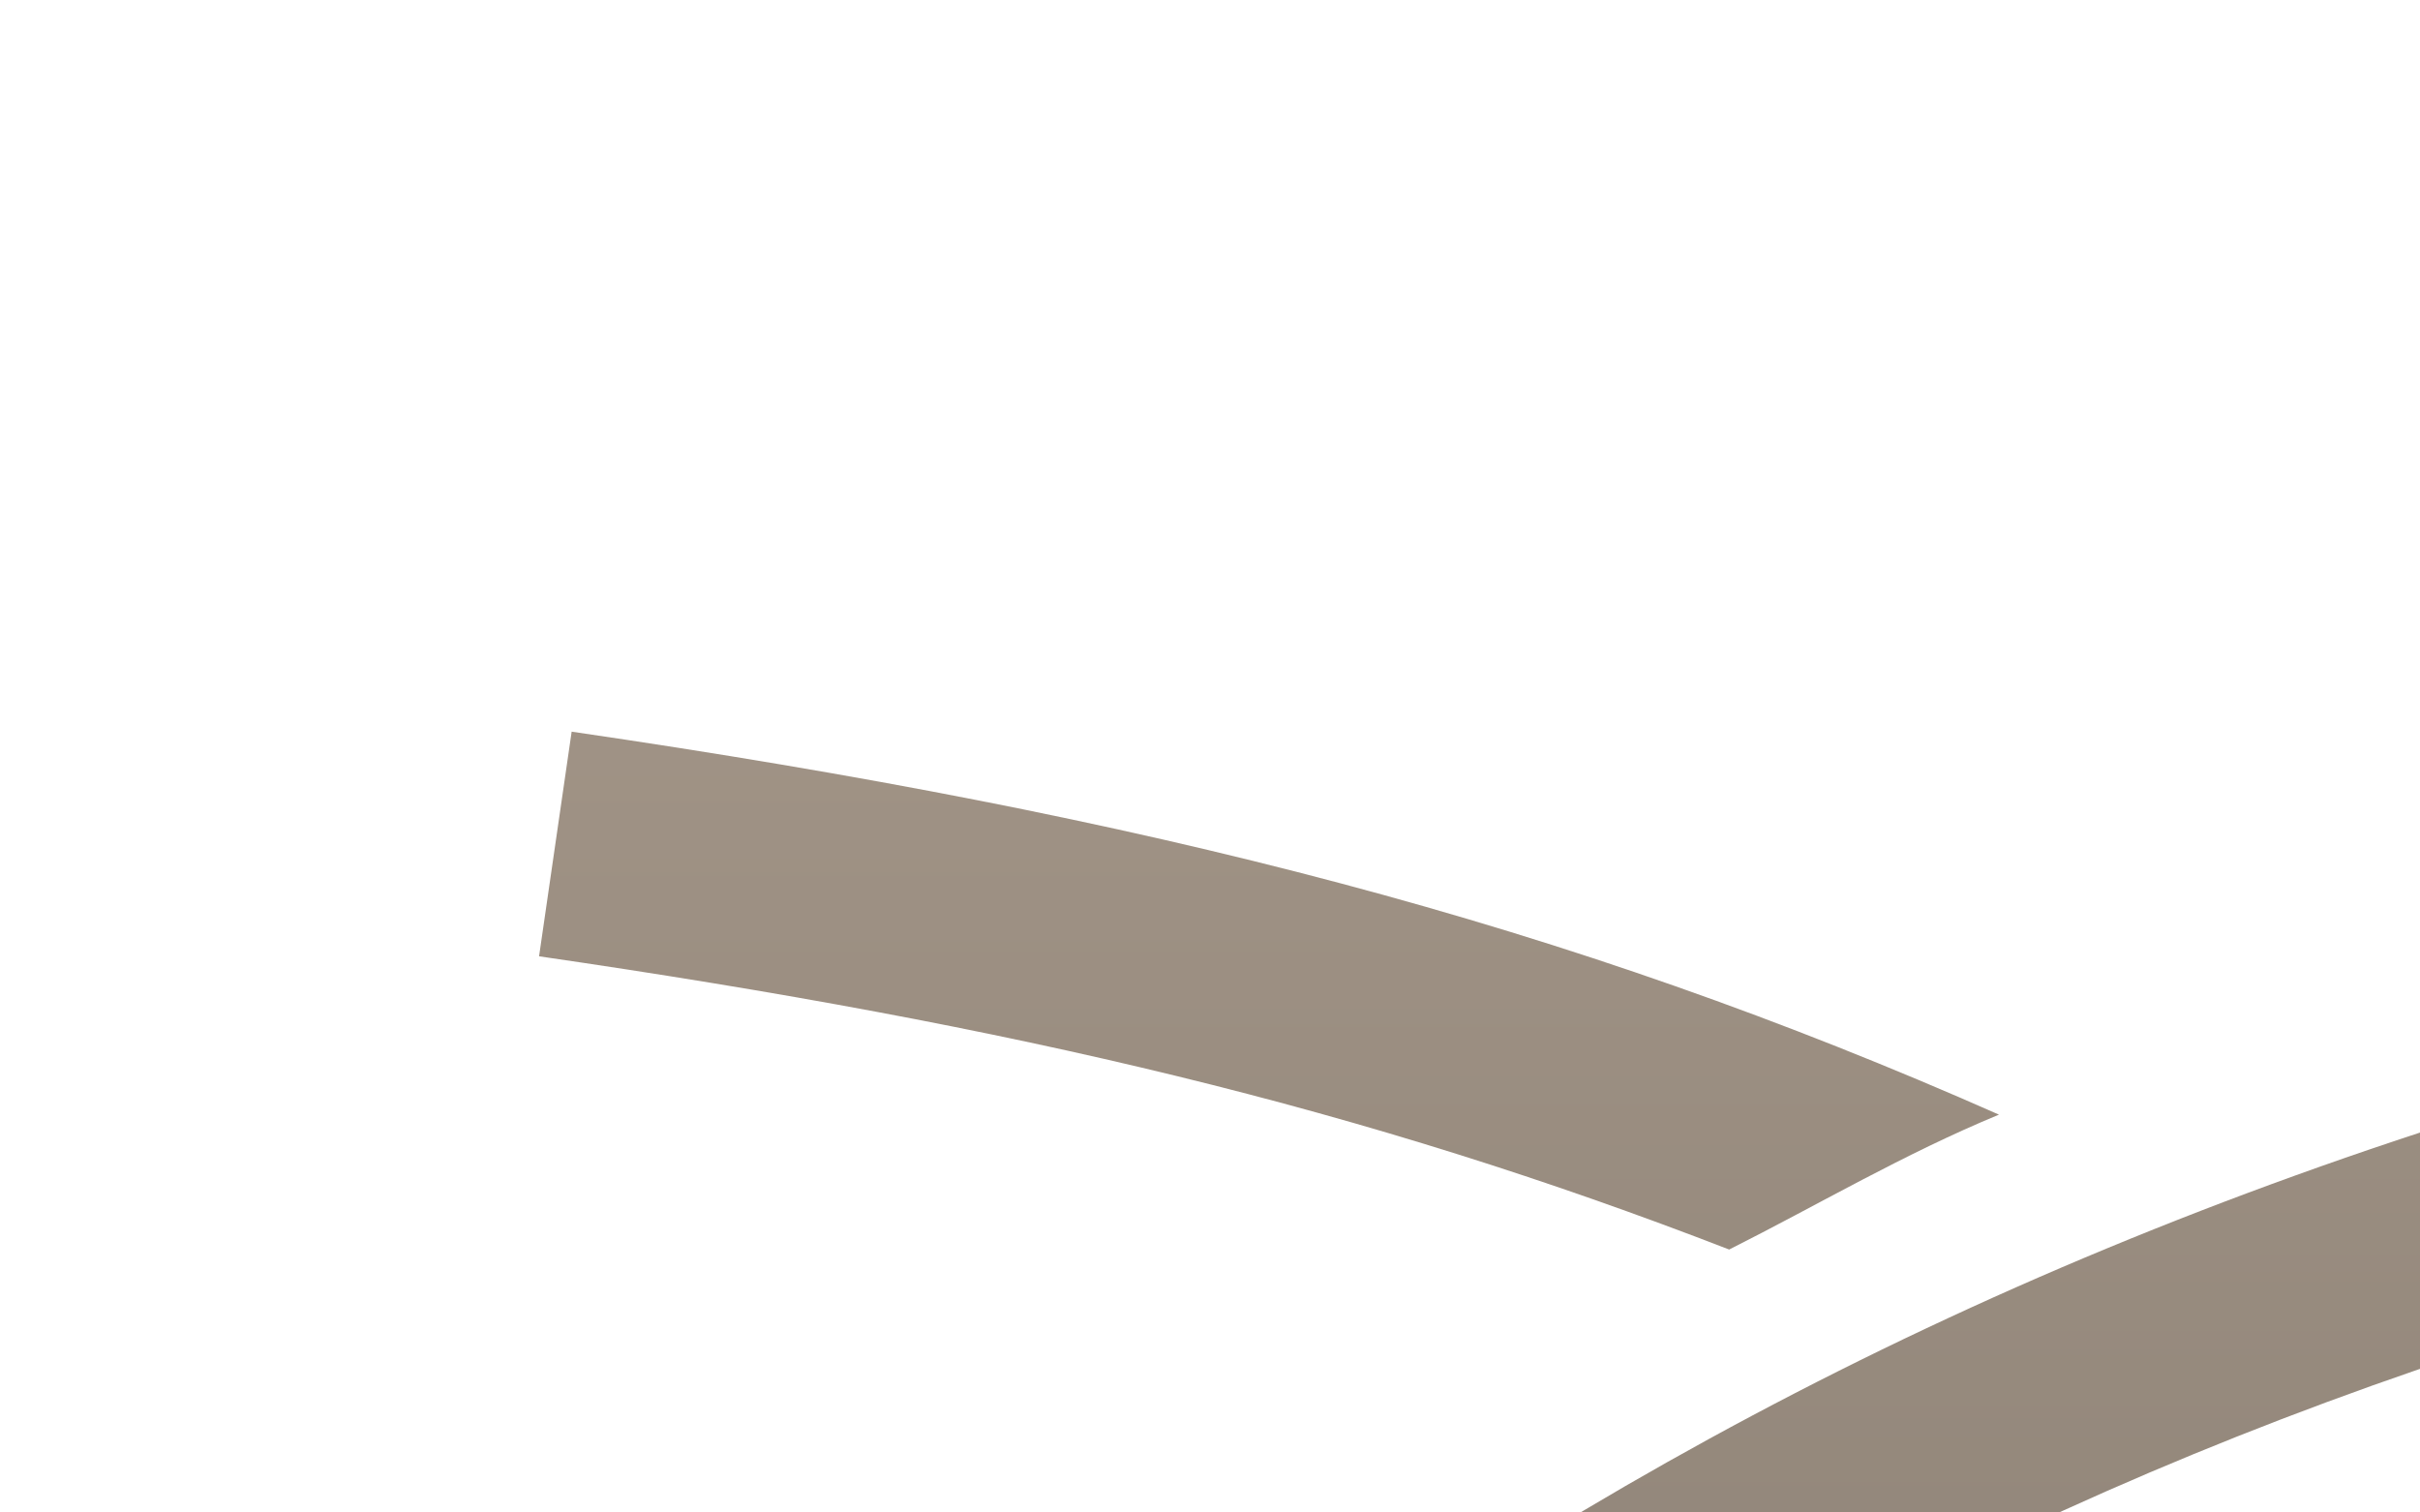 <svg width="64" height="40" version="1.1" viewBox="0 0 8.467 5.292" xmlns="http://www.w3.org/2000/svg" xmlns:xlink="http://www.w3.org/1999/xlink">
 <g transform="scale(2)">
  <defs>
    <linearGradient id="a" x1="9.315" x2="9.315" y1="19.048" y2="1.026" gradientUnits="userSpaceOnUse">
      <stop stop-color="#80766b" offset="0"/>
      <stop stop-color="#a89a8c" offset="1"/>
    </linearGradient>
    <linearGradient id="c" x1="7.699" x2="7.699" y1="19.048" y2="1.026" gradientTransform="matrix(.265 0 0 .265 1.3333e-8 291.71)" gradientUnits="userSpaceOnUse" xlink:href="#a"/>
    <linearGradient id="b" x1="24.427" x2="24.427" y1="19.048" y2="1.026" gradientTransform="matrix(.265 0 0 .265 1.3333e-8 291.71)" gradientUnits="userSpaceOnUse" xlink:href="#a"/>
  </defs>
  <g transform="translate(0 -291.71)" shape-rendering="auto" stroke-width=".265">
    <path d="m5.912 293.31c-2.271 0.327-3.655 1.155-4.997 2.567l0.287 0.273c1.303-1.371 2.565-2.131 4.766-2.448zm-0.153-0.804 0.257 1.902 1.774-1.208z" color="#000001" color-rendering="auto" dominant-baseline="auto" fill="url(#c)" image-rendering="auto" solid-color="#000001" style="font-feature-settings:normal;font-variant-alternates:normal;font-variant-caps:normal;font-variant-ligatures:normal;font-variant-numeric:normal;font-variant-position:normal;isolation:auto;mix-blend-mode:normal;shape-padding:0;text-decoration-color:#000001;text-decoration-line:none;text-decoration-style:solid;text-indent:0;text-orientation:mixed;text-transform:none;white-space:normal"/>
    <path d="m1 292.99-0.057 0.393c0.838 0.122 1.444 0.266 2.082 0.513 0.157-0.079 0.305-0.167 0.472-0.236-0.755-0.334-1.485-0.522-2.497-0.67zm3.672 1.286c-0.169 0.051-0.329 0.103-0.486 0.163 0.799 0.447 1.376 0.966 2.075 1.71l0.289-0.272c-0.631-0.672-1.16-1.157-1.878-1.601z" color="#000001" color-rendering="auto" dominant-baseline="auto" fill="url(#b)" image-rendering="auto" solid-color="#000001" style="font-feature-settings:normal;font-variant-alternates:normal;font-variant-caps:normal;font-variant-ligatures:normal;font-variant-numeric:normal;font-variant-position:normal;isolation:auto;mix-blend-mode:normal;shape-padding:0;text-decoration-color:#000001;text-decoration-line:none;text-decoration-style:solid;text-indent:0;text-orientation:mixed;text-transform:none;white-space:normal"/>
  </g>
 </g>
</svg>
